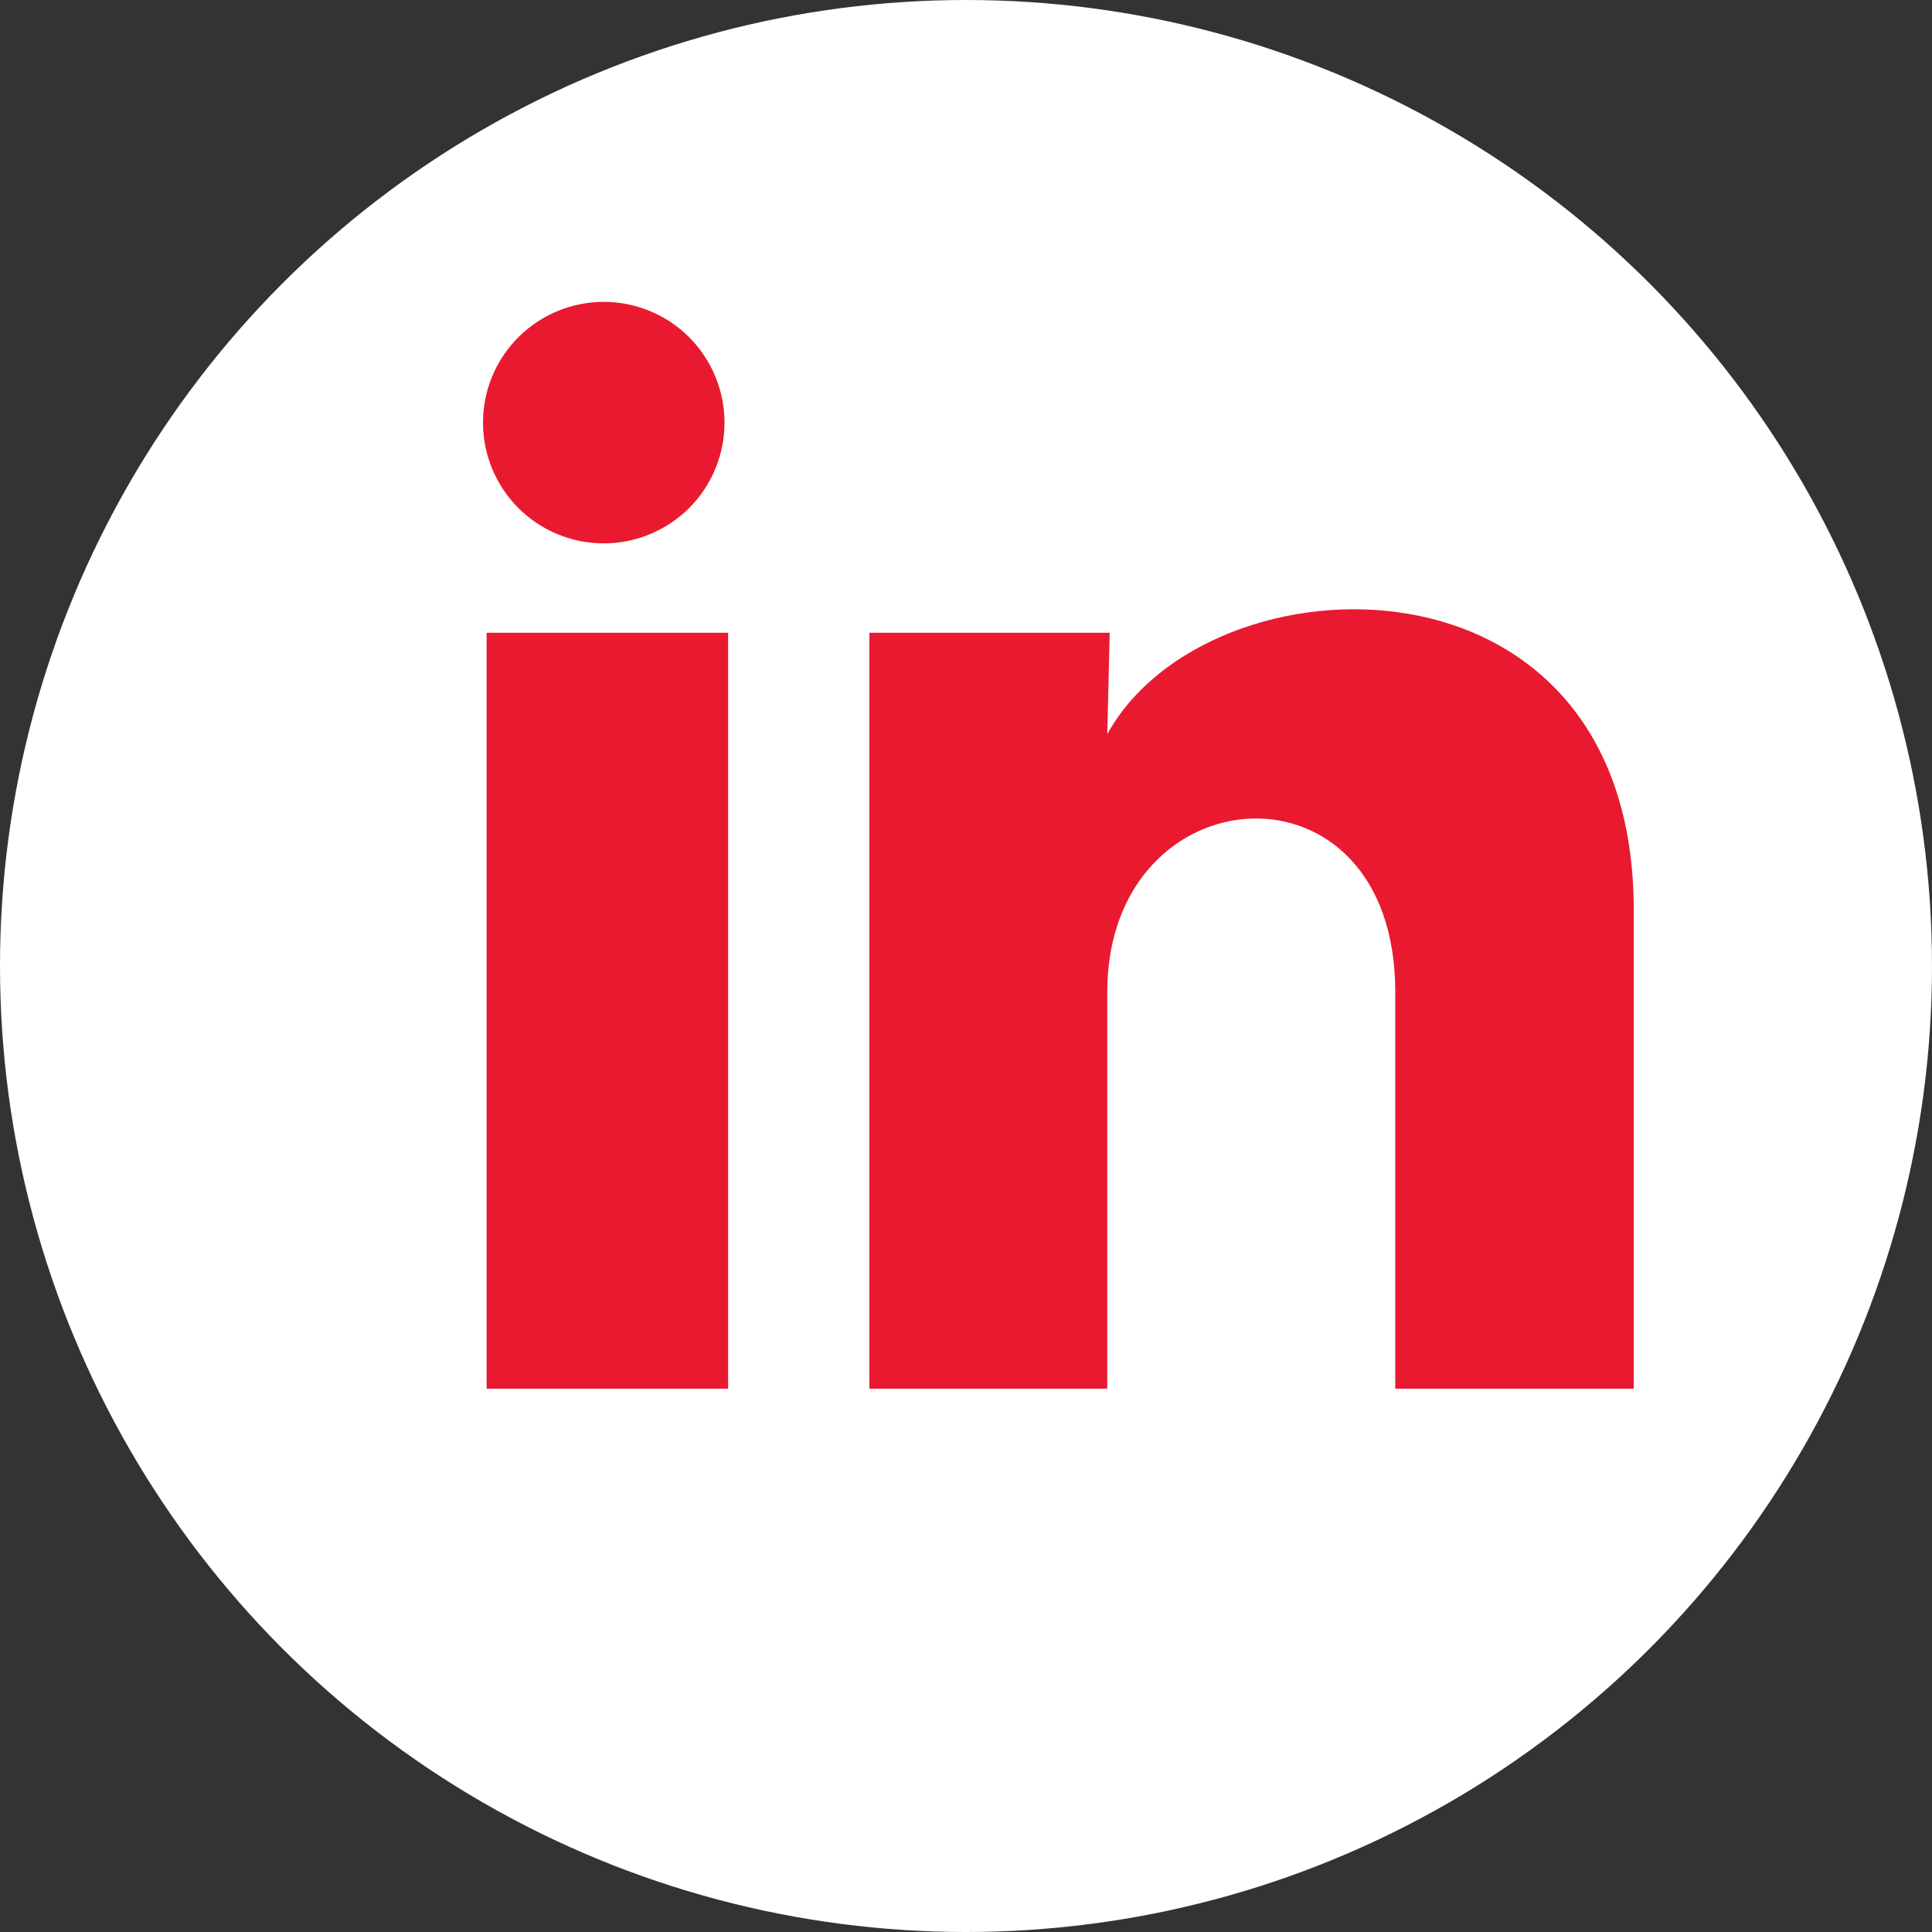 <svg width="32" height="32" viewBox="0 0 32 32" fill="none" xmlns="http://www.w3.org/2000/svg">
<rect x="0" y="0" width="32" height="32" fill="#333333" stroke="none"/>
<circle cx="16" cy="16" r="16" fill="white"/>
<path d="M12 7.001C12 7.531 11.789 8.04 11.414 8.415C11.038 8.79 10.529 9 9.999 9C9.469 9 8.96 8.789 8.585 8.414C8.21 8.038 8 7.529 8 6.999C8 6.469 8.211 5.96 8.586 5.585C8.962 5.21 9.471 5 10.001 5C10.531 5 11.04 5.211 11.415 5.586C11.79 5.962 12 6.471 12 7.001ZM12.06 10.481H8.06V23.001H12.06V10.481ZM18.38 10.481H14.4V23.001H18.34V16.431C18.34 12.771 23.11 12.431 23.11 16.431V23.001H27.06V15.071C27.06 8.901 20 9.131 18.34 12.161L18.38 10.481Z" fill="#E91A2F"/>
</svg>
